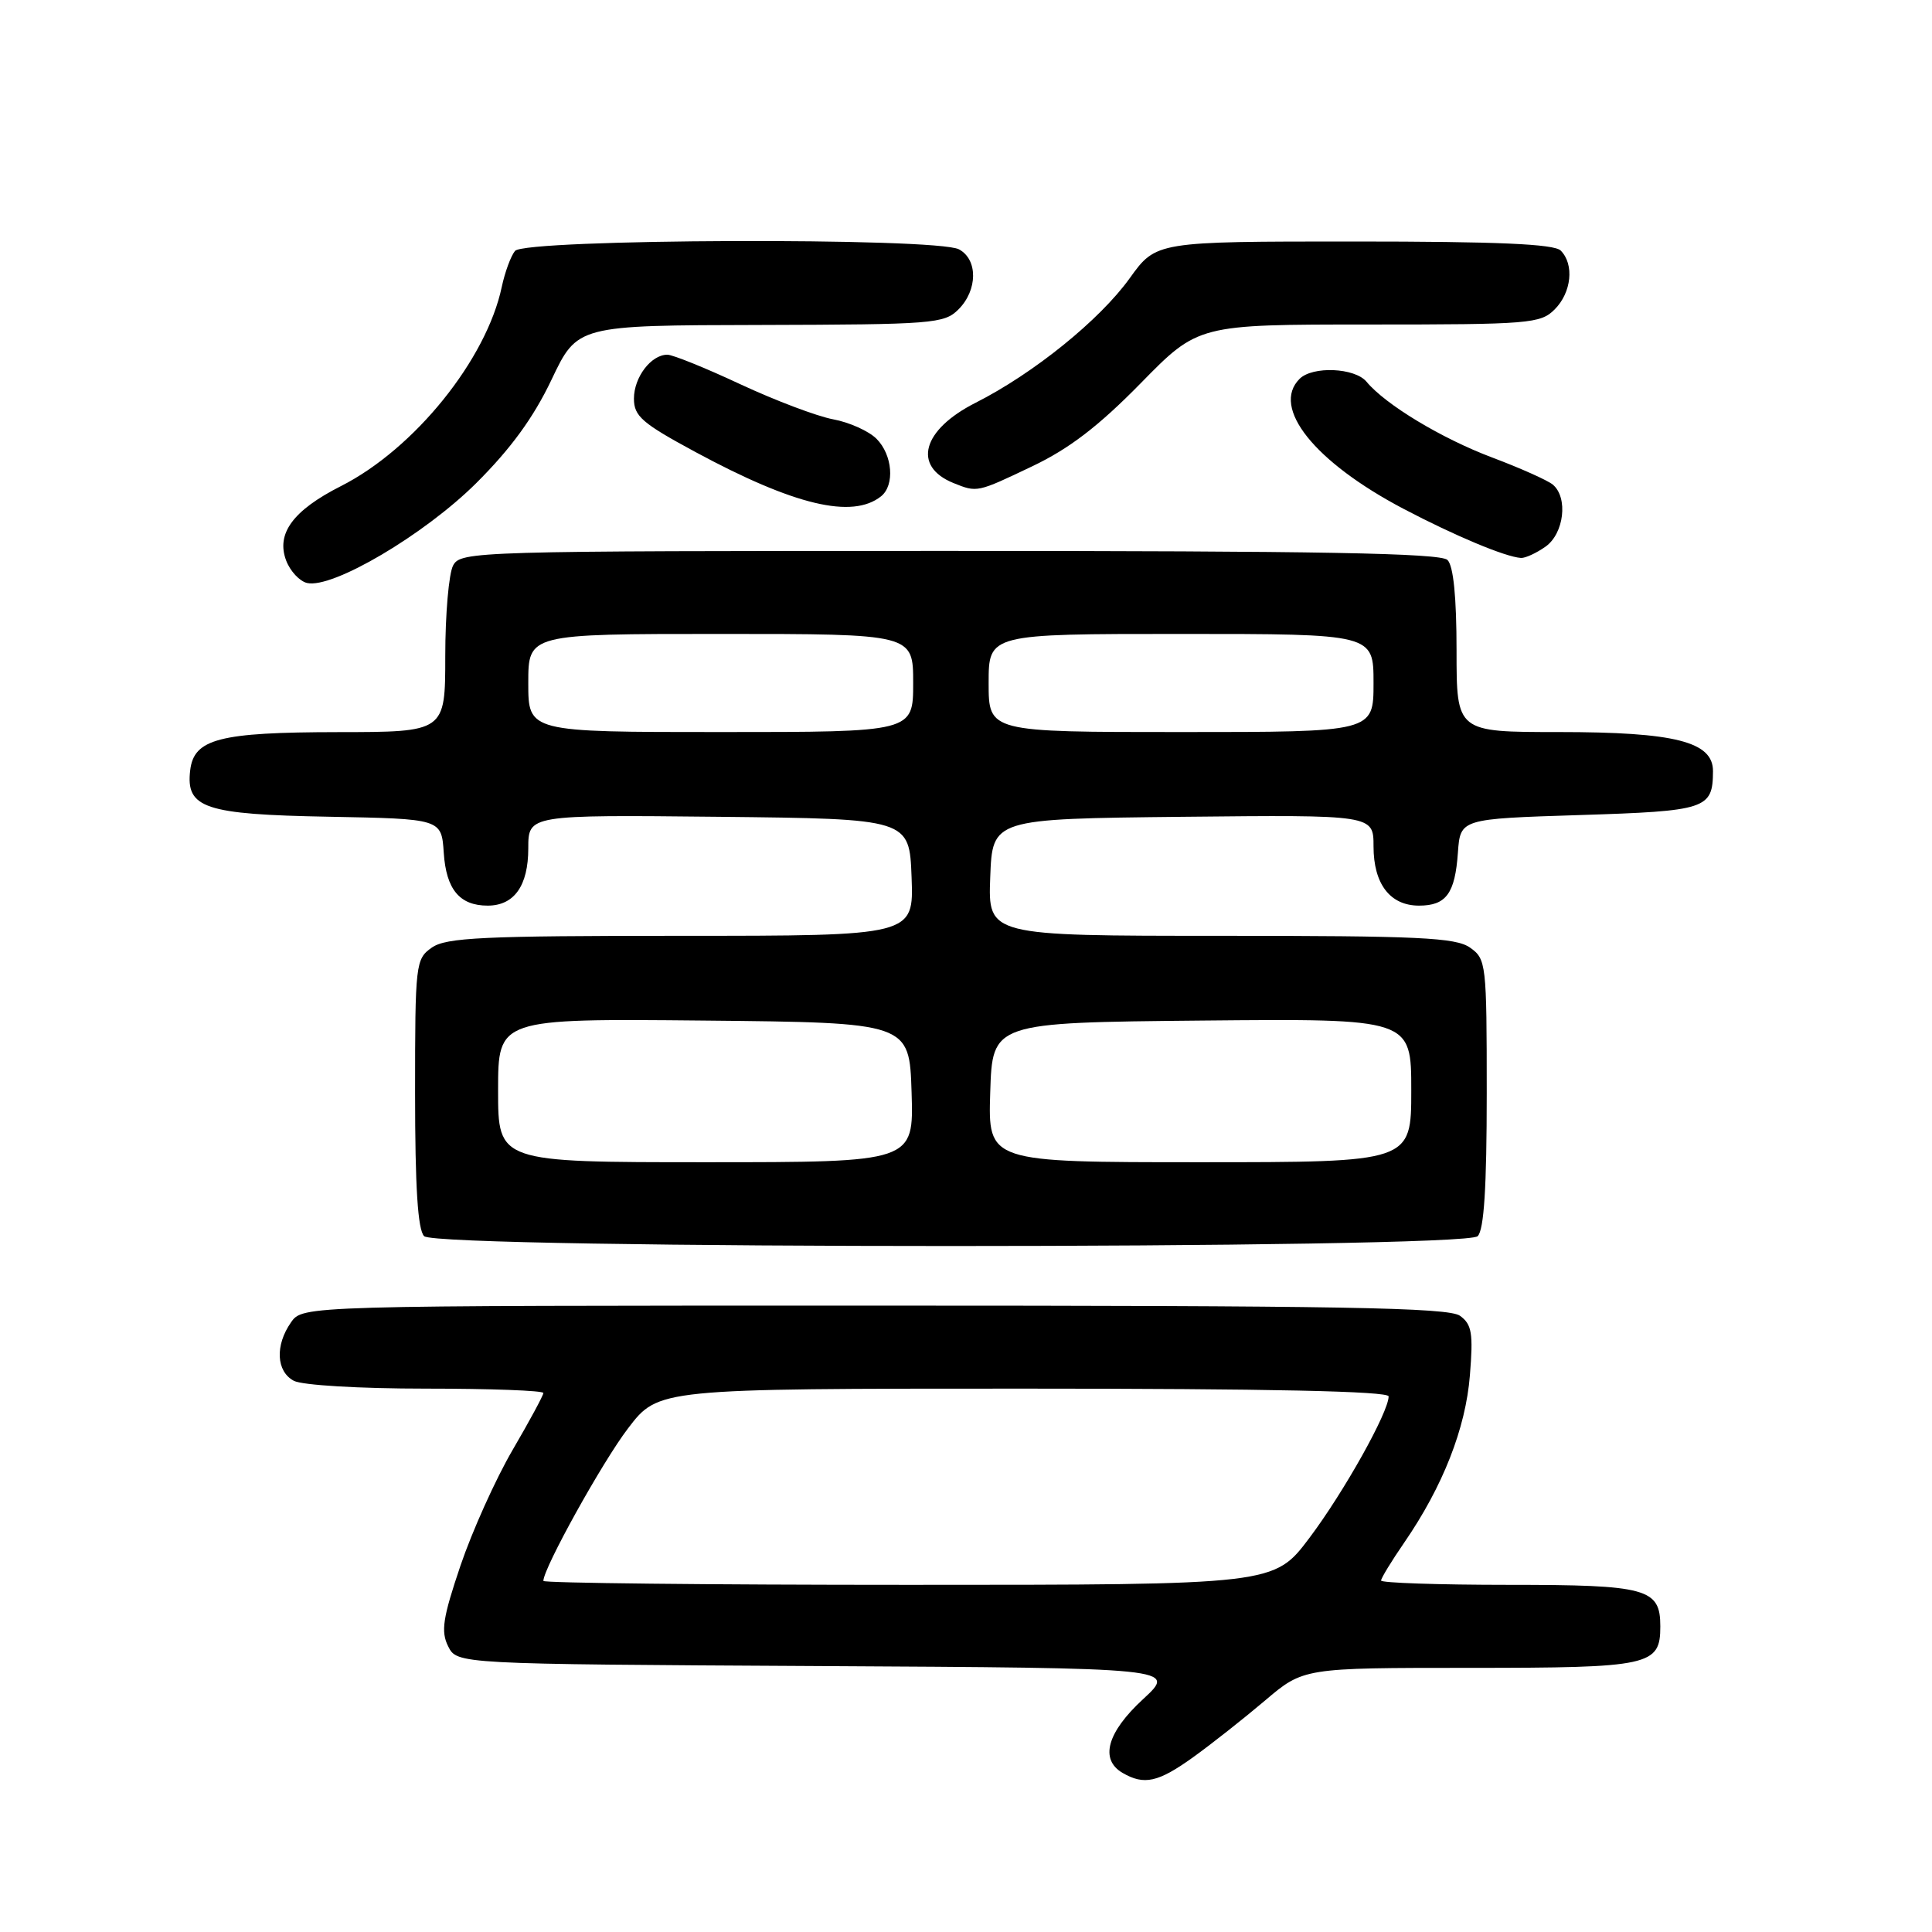 <?xml version="1.0" encoding="UTF-8" standalone="no"?>
<!DOCTYPE svg PUBLIC "-//W3C//DTD SVG 1.1//EN" "http://www.w3.org/Graphics/SVG/1.1/DTD/svg11.dtd" >
<svg xmlns="http://www.w3.org/2000/svg" xmlns:xlink="http://www.w3.org/1999/xlink" version="1.1" viewBox="0 0 256 256">
 <g >
 <path fill="currentColor"
d=" M 158.10 232.84 C 160.52 231.10 164.80 227.72 167.61 225.34 C 172.72 221.00 172.72 221.00 194.79 221.00 C 218.68 221.00 220.00 220.71 220.00 215.50 C 220.00 210.48 218.25 210.00 199.93 210.00 C 190.62 210.00 183.00 209.74 183.00 209.43 C 183.00 209.12 184.38 206.85 186.07 204.40 C 191.19 196.95 194.21 189.27 194.77 182.23 C 195.22 176.66 195.03 175.49 193.46 174.35 C 191.95 173.25 177.76 173.00 115.87 173.00 C 40.11 173.00 40.11 173.00 38.56 175.22 C 36.43 178.26 36.60 181.72 38.93 182.96 C 40.03 183.55 47.62 184.00 56.43 184.00 C 65.00 184.00 72.00 184.26 72.00 184.58 C 72.00 184.89 70.16 188.30 67.91 192.15 C 65.66 196.01 62.56 202.90 61.01 207.47 C 58.67 214.39 58.40 216.17 59.38 218.14 C 60.56 220.50 60.56 220.50 108.25 220.76 C 155.93 221.02 155.93 221.02 151.47 225.14 C 146.69 229.54 145.69 233.14 148.75 234.92 C 151.61 236.58 153.46 236.17 158.10 232.84 Z  M 195.80 163.80 C 196.64 162.96 197.00 157.32 197.00 144.86 C 197.00 127.65 196.93 127.07 194.78 125.56 C 192.88 124.23 188.01 124.00 161.74 124.00 C 130.92 124.00 130.92 124.00 131.21 116.25 C 131.50 108.50 131.50 108.50 156.75 108.23 C 182.00 107.97 182.00 107.97 182.00 112.15 C 182.00 117.14 184.20 120.00 188.03 120.00 C 191.62 120.00 192.80 118.40 193.18 112.98 C 193.50 108.50 193.50 108.50 209.29 108.00 C 226.13 107.47 226.95 107.20 226.98 102.20 C 227.01 98.28 221.97 97.00 206.53 97.00 C 193.00 97.00 193.00 97.00 193.00 86.20 C 193.00 79.13 192.59 74.99 191.80 74.20 C 190.89 73.29 174.87 73.00 125.84 73.00 C 62.83 73.00 61.04 73.05 60.04 74.93 C 59.47 76.00 59.00 81.40 59.00 86.93 C 59.00 97.00 59.00 97.00 44.75 97.01 C 29.03 97.03 25.69 97.90 25.20 102.08 C 24.61 107.08 27.10 107.92 43.55 108.22 C 58.50 108.50 58.50 108.50 58.80 113.00 C 59.12 117.85 60.90 120.00 64.62 120.00 C 68.13 120.00 70.00 117.37 70.00 112.41 C 70.00 107.97 70.00 107.97 95.25 108.23 C 120.50 108.50 120.50 108.50 120.79 116.25 C 121.08 124.00 121.08 124.00 90.26 124.00 C 63.99 124.00 59.12 124.23 57.22 125.56 C 55.07 127.07 55.00 127.65 55.00 144.86 C 55.00 157.32 55.36 162.96 56.20 163.80 C 57.94 165.54 194.06 165.54 195.80 163.80 Z  M 63.08 64.04 C 67.68 59.46 70.69 55.34 73.08 50.31 C 76.50 43.11 76.50 43.11 100.75 43.06 C 123.63 43.00 125.11 42.89 127.00 41.00 C 129.56 38.44 129.59 34.39 127.07 33.04 C 124.09 31.44 69.53 31.64 68.24 33.25 C 67.68 33.94 66.90 36.08 66.49 38.00 C 64.46 47.64 54.91 59.48 45.18 64.41 C 38.82 67.63 36.56 70.71 37.92 74.28 C 38.45 75.68 39.70 77.02 40.69 77.25 C 44.06 78.03 56.21 70.86 63.08 64.04 Z  M 204.78 72.44 C 207.25 70.71 207.81 65.92 205.75 64.21 C 205.06 63.64 201.46 62.03 197.74 60.63 C 191.02 58.10 183.59 53.62 181.07 50.58 C 179.52 48.72 173.92 48.48 172.20 50.20 C 168.40 54.00 174.17 61.21 185.97 67.42 C 192.79 71.00 199.45 73.79 201.53 73.93 C 202.09 73.97 203.56 73.30 204.78 72.44 Z  M 116.75 65.76 C 118.59 64.28 118.27 60.27 116.14 58.14 C 115.11 57.11 112.52 55.95 110.39 55.56 C 108.25 55.16 102.73 53.07 98.11 50.92 C 93.50 48.76 89.14 47.00 88.43 47.00 C 86.27 47.00 84.00 49.99 84.00 52.82 C 84.00 55.15 85.08 56.08 92.14 59.89 C 105.24 66.96 112.94 68.80 116.75 65.76 Z  M 136.77 61.79 C 141.67 59.46 145.57 56.47 151.14 50.79 C 158.77 43.00 158.77 43.00 181.39 43.00 C 202.67 43.00 204.12 42.88 206.00 41.00 C 208.24 38.76 208.62 35.02 206.80 33.20 C 205.93 32.33 198.44 32.00 179.39 32.00 C 153.19 32.00 153.19 32.00 149.69 36.87 C 145.71 42.41 136.96 49.48 129.27 53.37 C 122.19 56.95 120.86 61.79 126.35 64.01 C 129.49 65.27 129.45 65.28 136.77 61.79 Z  M 72.00 209.48 C 72.00 207.80 79.83 193.69 83.23 189.25 C 87.24 184.00 87.24 184.00 135.62 184.00 C 168.10 184.00 184.00 184.34 184.00 185.03 C 184.00 187.11 178.08 197.70 173.52 203.76 C 168.83 210.00 168.83 210.00 120.42 210.00 C 93.79 210.00 72.00 209.76 72.00 209.48 Z  M 66.00 144.48 C 66.00 134.97 66.00 134.97 93.25 135.23 C 120.50 135.50 120.50 135.50 120.79 144.75 C 121.08 154.00 121.08 154.00 93.54 154.00 C 66.00 154.00 66.00 154.00 66.00 144.48 Z  M 131.21 144.75 C 131.50 135.50 131.50 135.50 159.25 135.23 C 187.00 134.97 187.00 134.97 187.00 144.48 C 187.00 154.00 187.00 154.00 158.96 154.00 C 130.92 154.00 130.92 154.00 131.21 144.75 Z  M 70.00 90.50 C 70.00 84.00 70.00 84.00 95.50 84.00 C 121.00 84.00 121.00 84.00 121.00 90.50 C 121.00 97.00 121.00 97.00 95.50 97.00 C 70.00 97.00 70.00 97.00 70.00 90.50 Z  M 131.00 90.50 C 131.00 84.00 131.00 84.00 156.50 84.00 C 182.00 84.00 182.00 84.00 182.00 90.50 C 182.00 97.00 182.00 97.00 156.50 97.00 C 131.00 97.00 131.00 97.00 131.00 90.50 Z "/>
</g>
</svg>